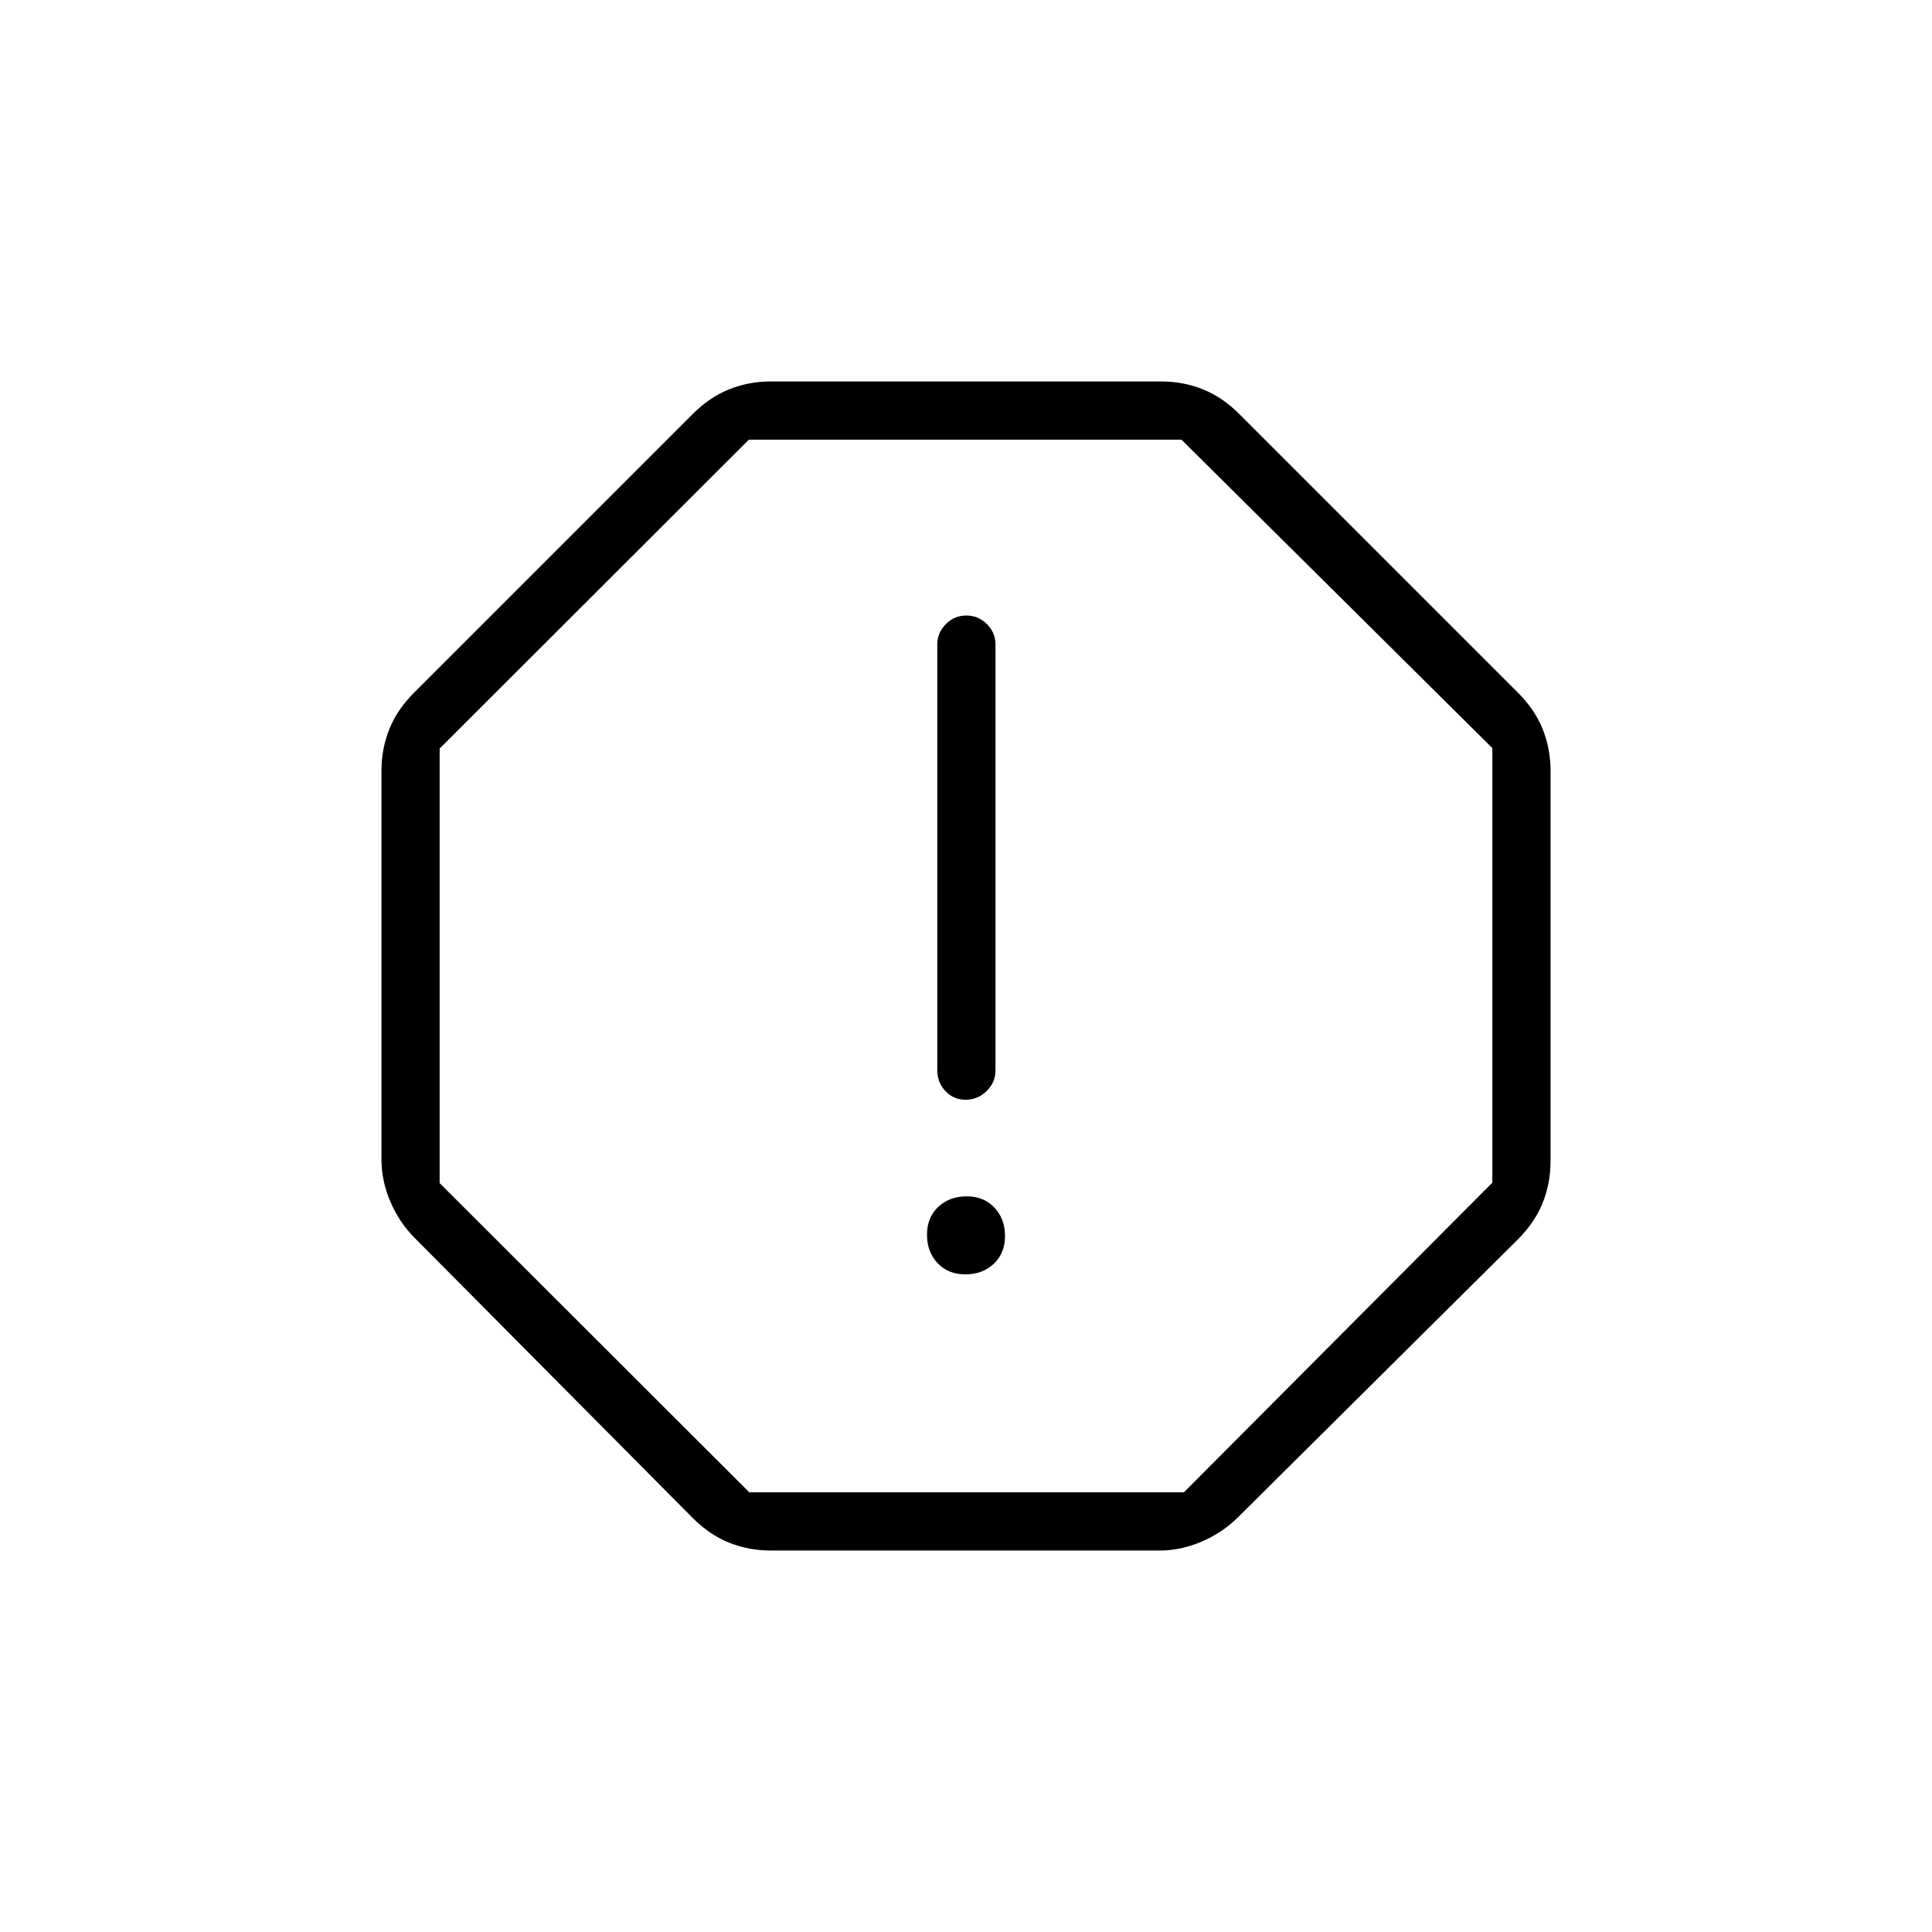 <svg xmlns="http://www.w3.org/2000/svg" height="20" viewBox="0 -960 960 960" width="20"><path d="M479.68-326.77q8.55 0 14.13-5.26 5.57-5.26 5.57-13.81 0-8.54-5.26-14.12t-13.8-5.58q-8.55 0-14.13 5.26-5.57 5.26-5.57 13.81t5.26 14.12q5.26 5.58 13.8 5.58Zm.14-86.77q5.99 0 10.41-4.29t4.42-10.36v-211.69q0-5.69-4.24-9.98t-10.23-4.29q-5.99 0-10.22 4.29t-4.23 9.98v211.69q0 6.07 4.05 10.36 4.05 4.29 10.04 4.29Zm-96.82 224q-11.01 0-20.84-3.97t-18.31-12.57L206.08-344.85q-7.65-7.66-12.09-18.01-4.45-10.35-4.45-21.14v-193q0-11.01 3.97-20.84t12.57-18.31l137.77-137.77q8.48-8.6 18.31-12.57 9.83-3.97 20.84-3.97h194q11.01 0 20.84 3.97t18.31 12.57l137.77 137.77q8.6 8.48 12.57 18.31 3.97 9.83 3.97 20.84v194q0 11.01-3.97 20.84t-12.57 18.31L615.15-206.08q-7.66 7.65-18.01 12.09-10.35 4.45-21.14 4.45H383Zm-10.66-28.92h215.93l153.27-153.88v-215.93L587.05-741.54H372.12L218.46-588.05v215.93l153.88 153.66ZM480-480Z"/></svg>